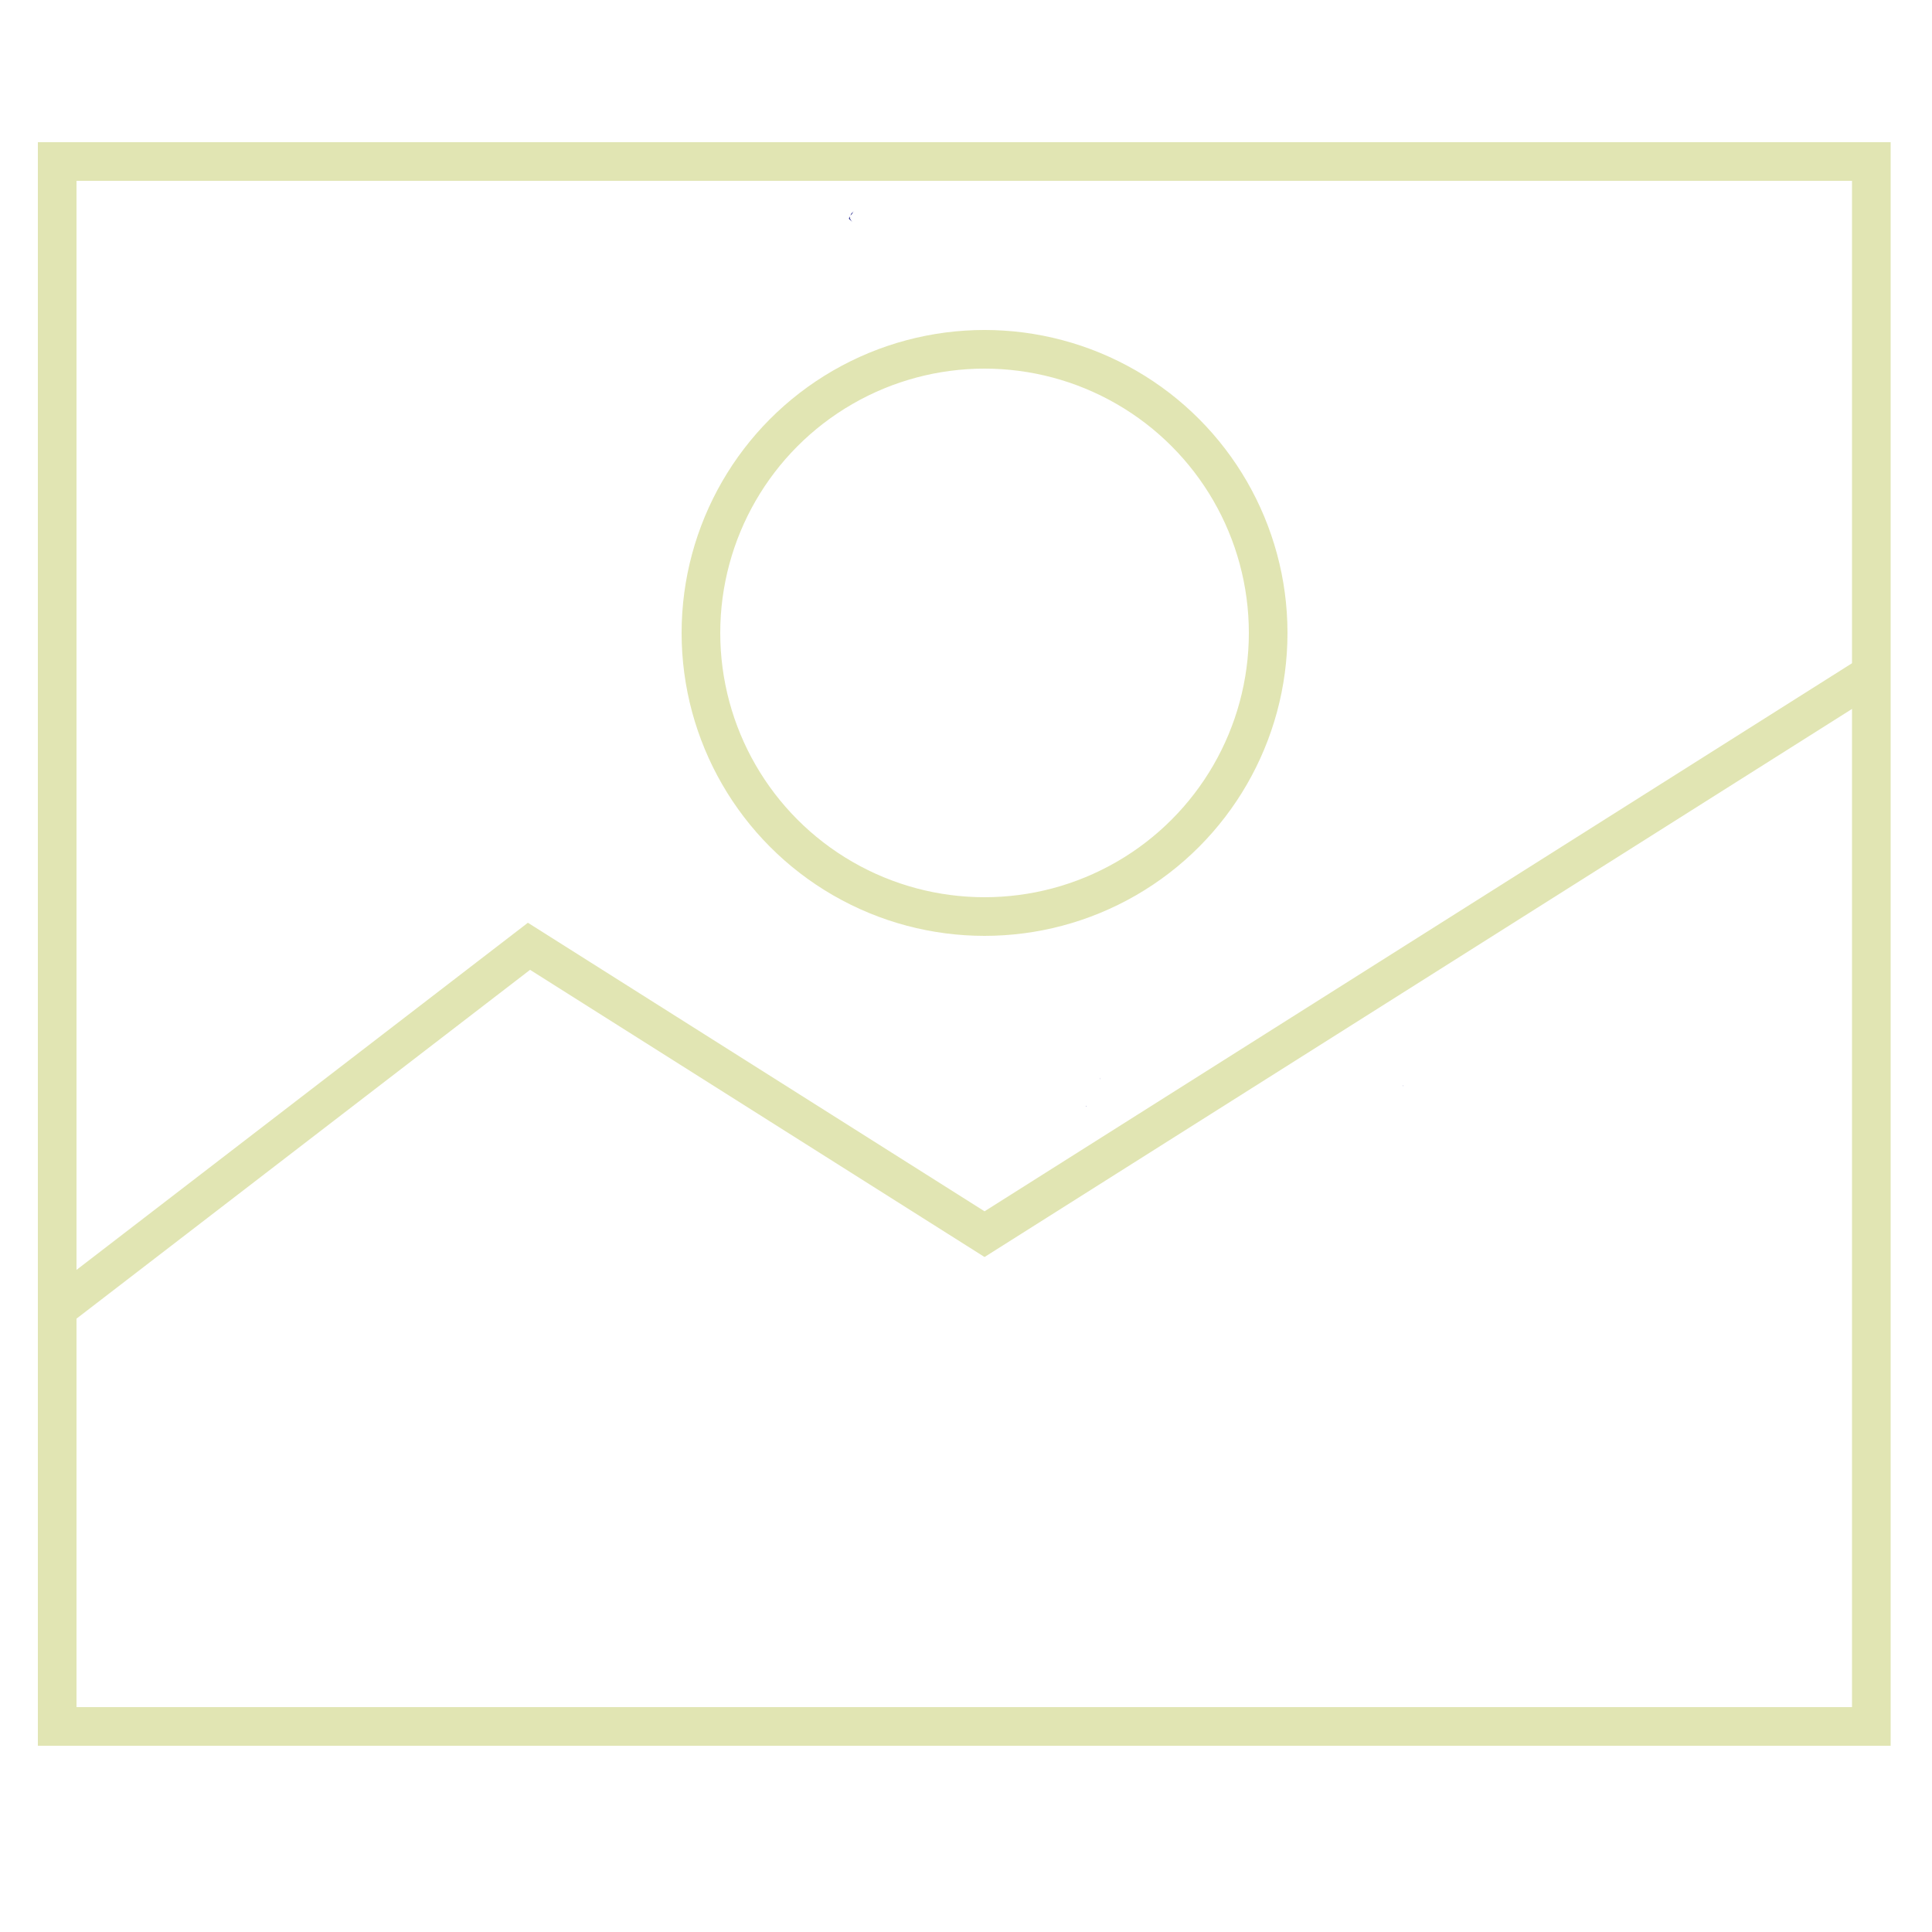 <?xml version="1.0" encoding="utf-8"?>
<!-- Generator: Adobe Illustrator 25.3.0, SVG Export Plug-In . SVG Version: 6.00 Build 0)  -->
<svg version="1.1" id="Layer_1" xmlns="http://www.w3.org/2000/svg" xmlns:xlink="http://www.w3.org/1999/xlink" x="0px" y="0px"
	 viewBox="0 0 500 500" style="enable-background:new 0 0 500 500;" xml:space="preserve">
<style type="text/css">
	.st0{fill:#2E3192;}
	.st1{fill:none;stroke:#E1E5B3;stroke-width:10;stroke-miterlimit:10;}
</style>
<path class="st0" d="M281.1,286.1c0,0.1,0,0.2,0.1,0.3C281.1,286.4,281.1,286.3,281.1,286.1z"/>
<path class="st0" d="M283.8,296.1c0-0.1,0-0.1,0-0.1S283.8,296,283.8,296.1L283.8,296.1z"/>
<path class="st0" d="M284.8,279.5c0-0.2-0.1-0.3-0.1-0.6C284.7,279.1,284.8,279.3,284.8,279.5z"/>
<path class="st0" d="M284.8,279.6v-0.1C284.8,279.5,284.8,279.5,284.8,279.6L284.8,279.6z"/>
<path class="st0" d="M281.1,286.1c0,0.1,0,0.2,0.1,0.3C281.1,286.4,281.1,286.3,281.1,286.1z"/>
<path class="st0" d="M283.8,296.1c0-0.1,0-0.1,0-0.1S283.8,296,283.8,296.1L283.8,296.1z"/>
<path class="st0" d="M284.8,279.5c0-0.2-0.1-0.3-0.1-0.6C284.7,279.1,284.8,279.3,284.8,279.5z"/>
<path class="st0" d="M220,56C220,56,220.1,56,220,56c-0.2,0.5,0.1,0.8,0.6,1.5C220,56.7,219.3,56.8,220,56z"/>
<path class="st0" d="M220.1,55.8c0-0.1,0.1-0.2,0.2-0.5c0.2-0.2,0.3-0.3,0.5-0.5C220.6,55.3,220.4,55.5,220.1,55.8z"/>
<path class="st0" d="M220.8,54.9c0.1-0.1,0.1-0.2,0.2-0.3C221.1,54.6,220.9,54.7,220.8,54.9z"/>
<path class="st0" d="M325.9,270.2L325.9,270.2L325.9,270.2L325.9,270.2z"/>
<path class="st0" d="M326.9,273.6C326.9,273.6,326.9,273.5,326.9,273.6c0-0.1,0.1-0.3,0.1-0.6C327.1,273.3,327,273.5,326.9,273.6z"
	/>
<path class="st0" d="M328,277.1L328,277.1c0,0,0-0.1,0-0.2C328,277.1,328,277.1,328,277.1z"/>
<path class="st0" d="M340.9,281L340.9,281c0,0,0.2-0.3,0.3-0.6C341.1,280.7,340.9,281,340.9,281z"/>
<path class="st0" d="M363,280.8L363,280.8C363.2,281.2,363,281.2,363,280.8L363,280.8z"/>
<path class="st0" d="M284.8,279.6v-0.1C284.8,279.5,284.8,279.5,284.8,279.6L284.8,279.6z"/>
<path class="st0" d="M320.3,310.3L320.3,310.3L320.3,310.3C320.3,310.2,320.3,310.3,320.3,310.3z"/>
<polygon class="st1" points="484.3,446.8 14.8,446.8 14.8,263.7 14.8,41.8 484.3,41.8 "/>
<polyline class="st1" points="484.3,174.4 254.8,319.4 136.9,244.9 14.8,338.8 "/>
<circle class="st1" cx="254.8" cy="163.8" r="73.4"/>
</svg>
